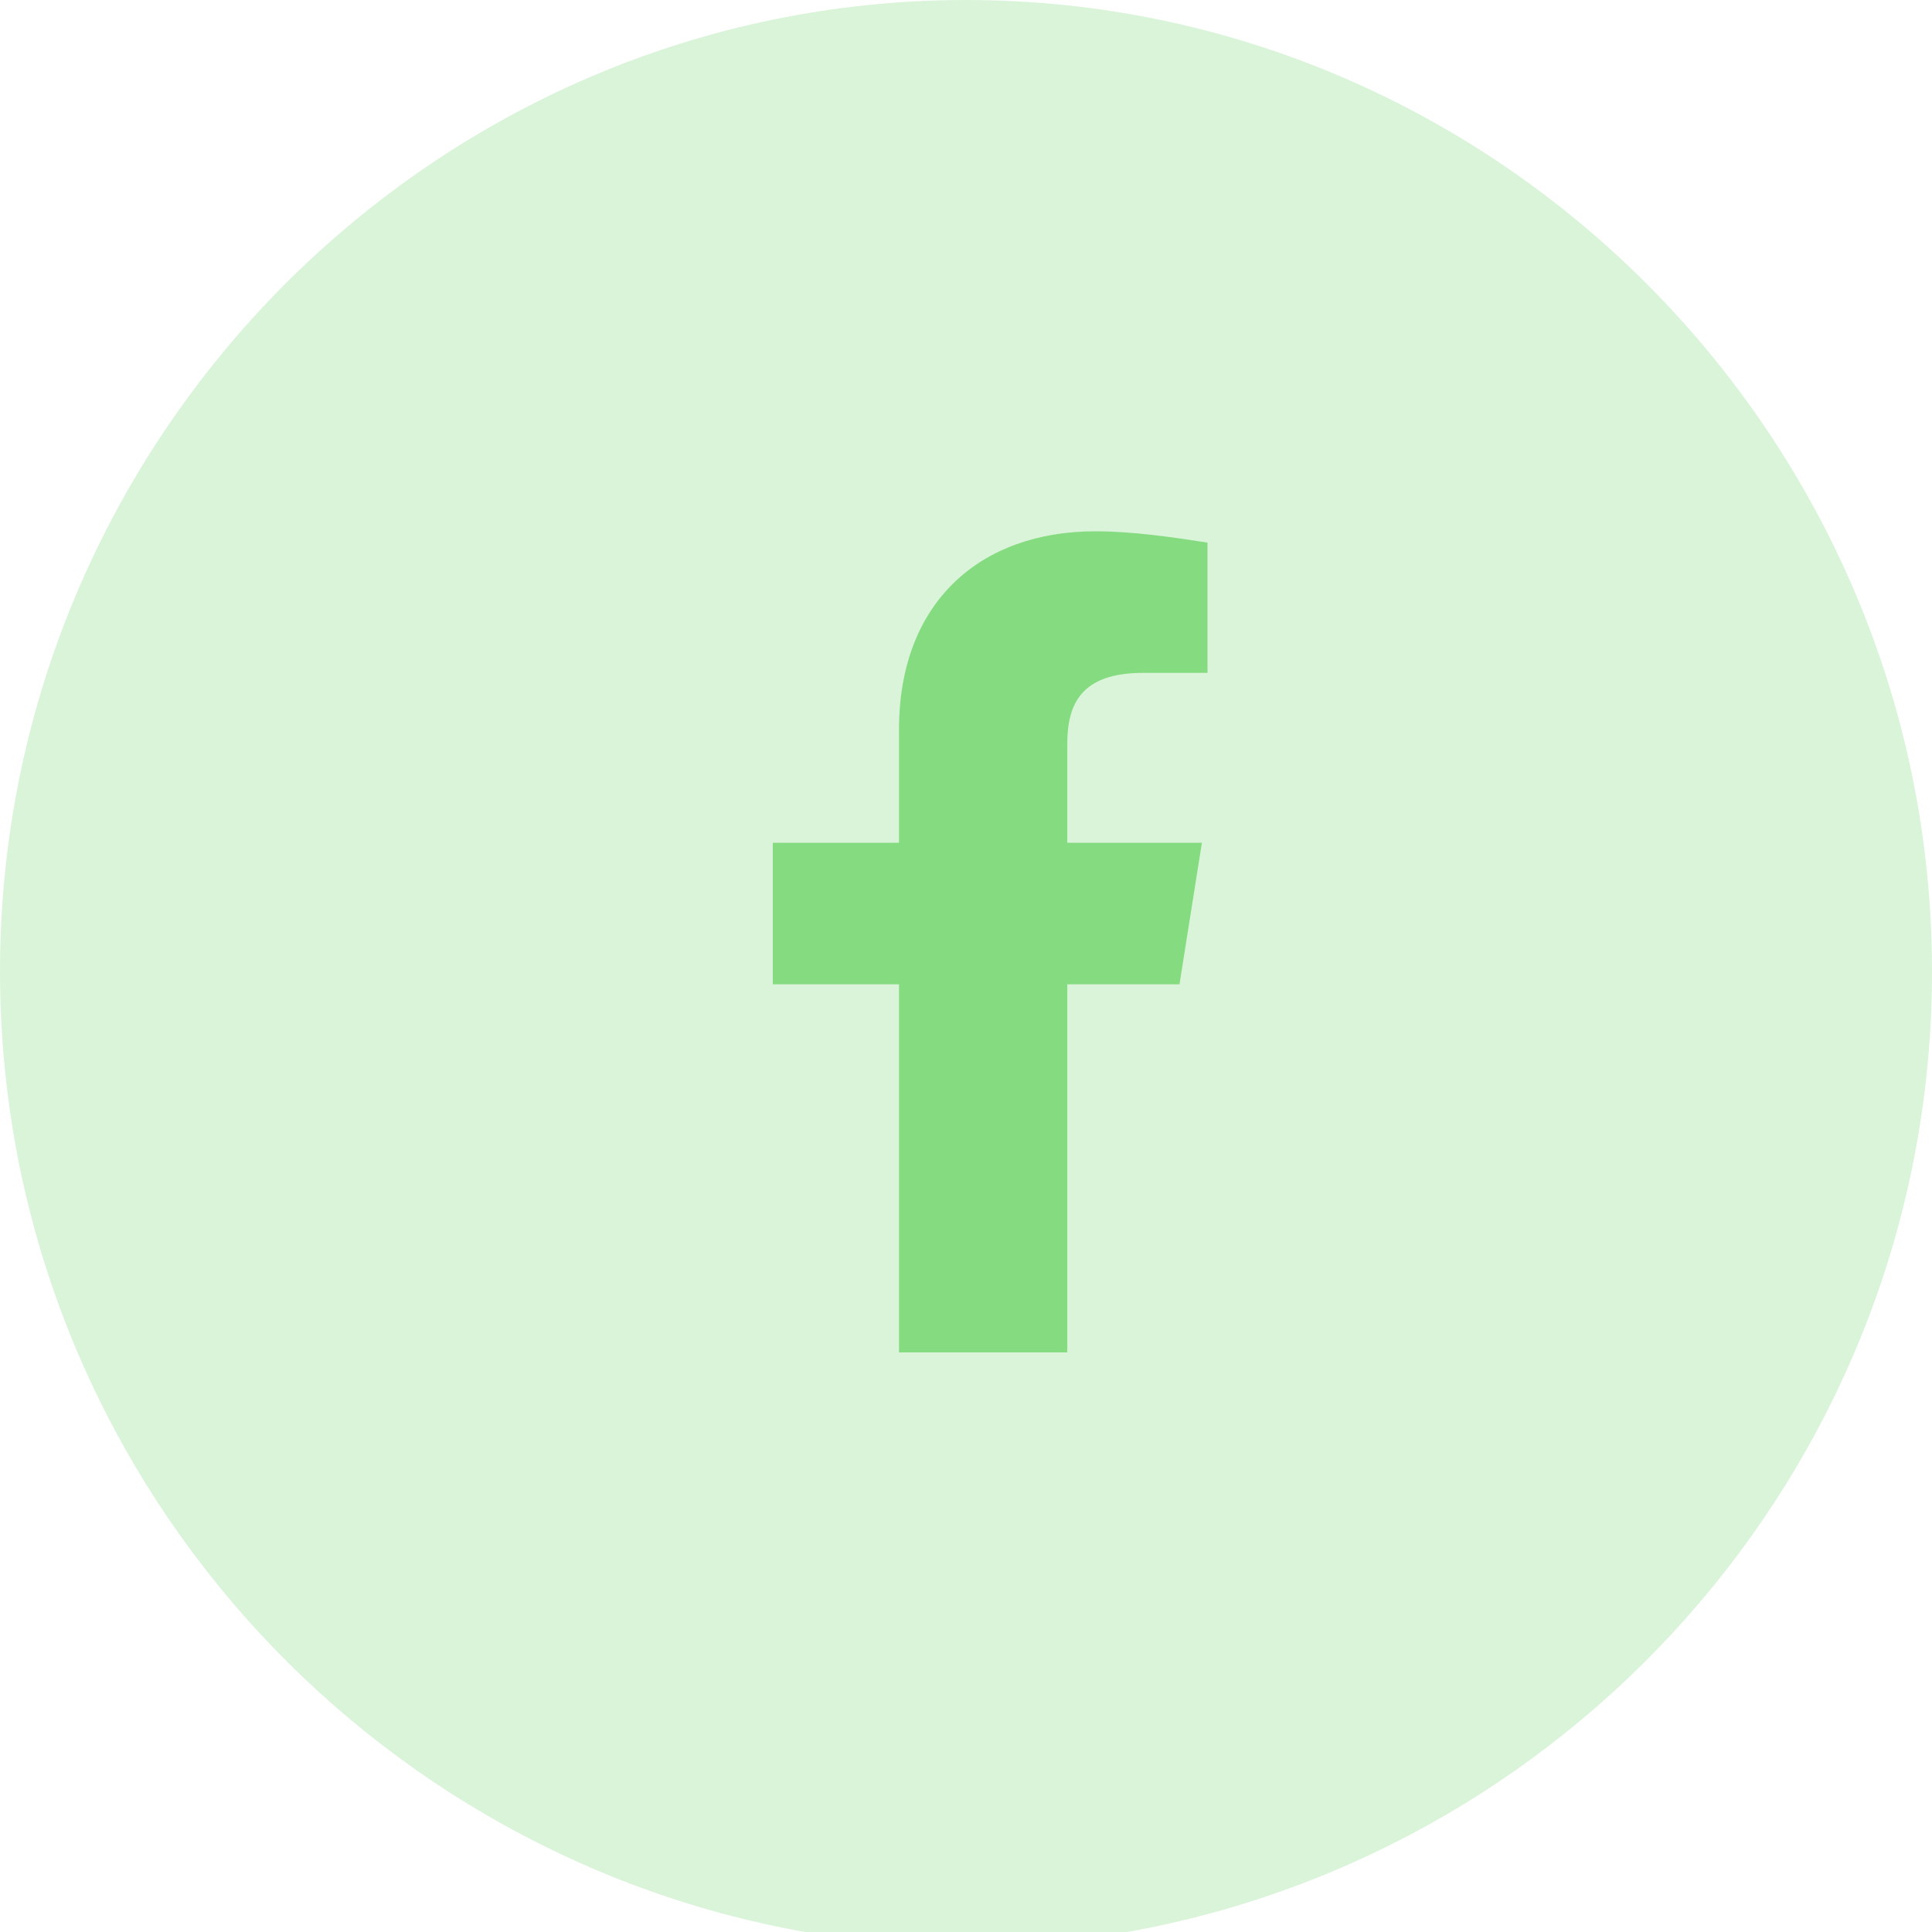 <svg width="40" height="40" viewBox="0 0 40 40" fill="none" xmlns="http://www.w3.org/2000/svg">
<path d="M0 20.112C0 30.055 7.222 38.323 16.667 40H23.333C32.778 38.323 40 30.057 40 20.112C40 9.05 31 0 20 0C9 0 0 9.05 0 20.112Z" fill="#84DB80" fill-opacity="0.3"/>
<path d="M18.613 28V20.379H16V17.448H18.613V15.103C18.613 12.465 20.297 11 22.678 11C23.432 11 24.246 11.117 25 11.234V13.931H23.665C22.387 13.931 22.097 14.575 22.097 15.397V17.448H24.884L24.42 20.379H22.097V28H18.613Z" fill="#84DB80"/>
</svg>
